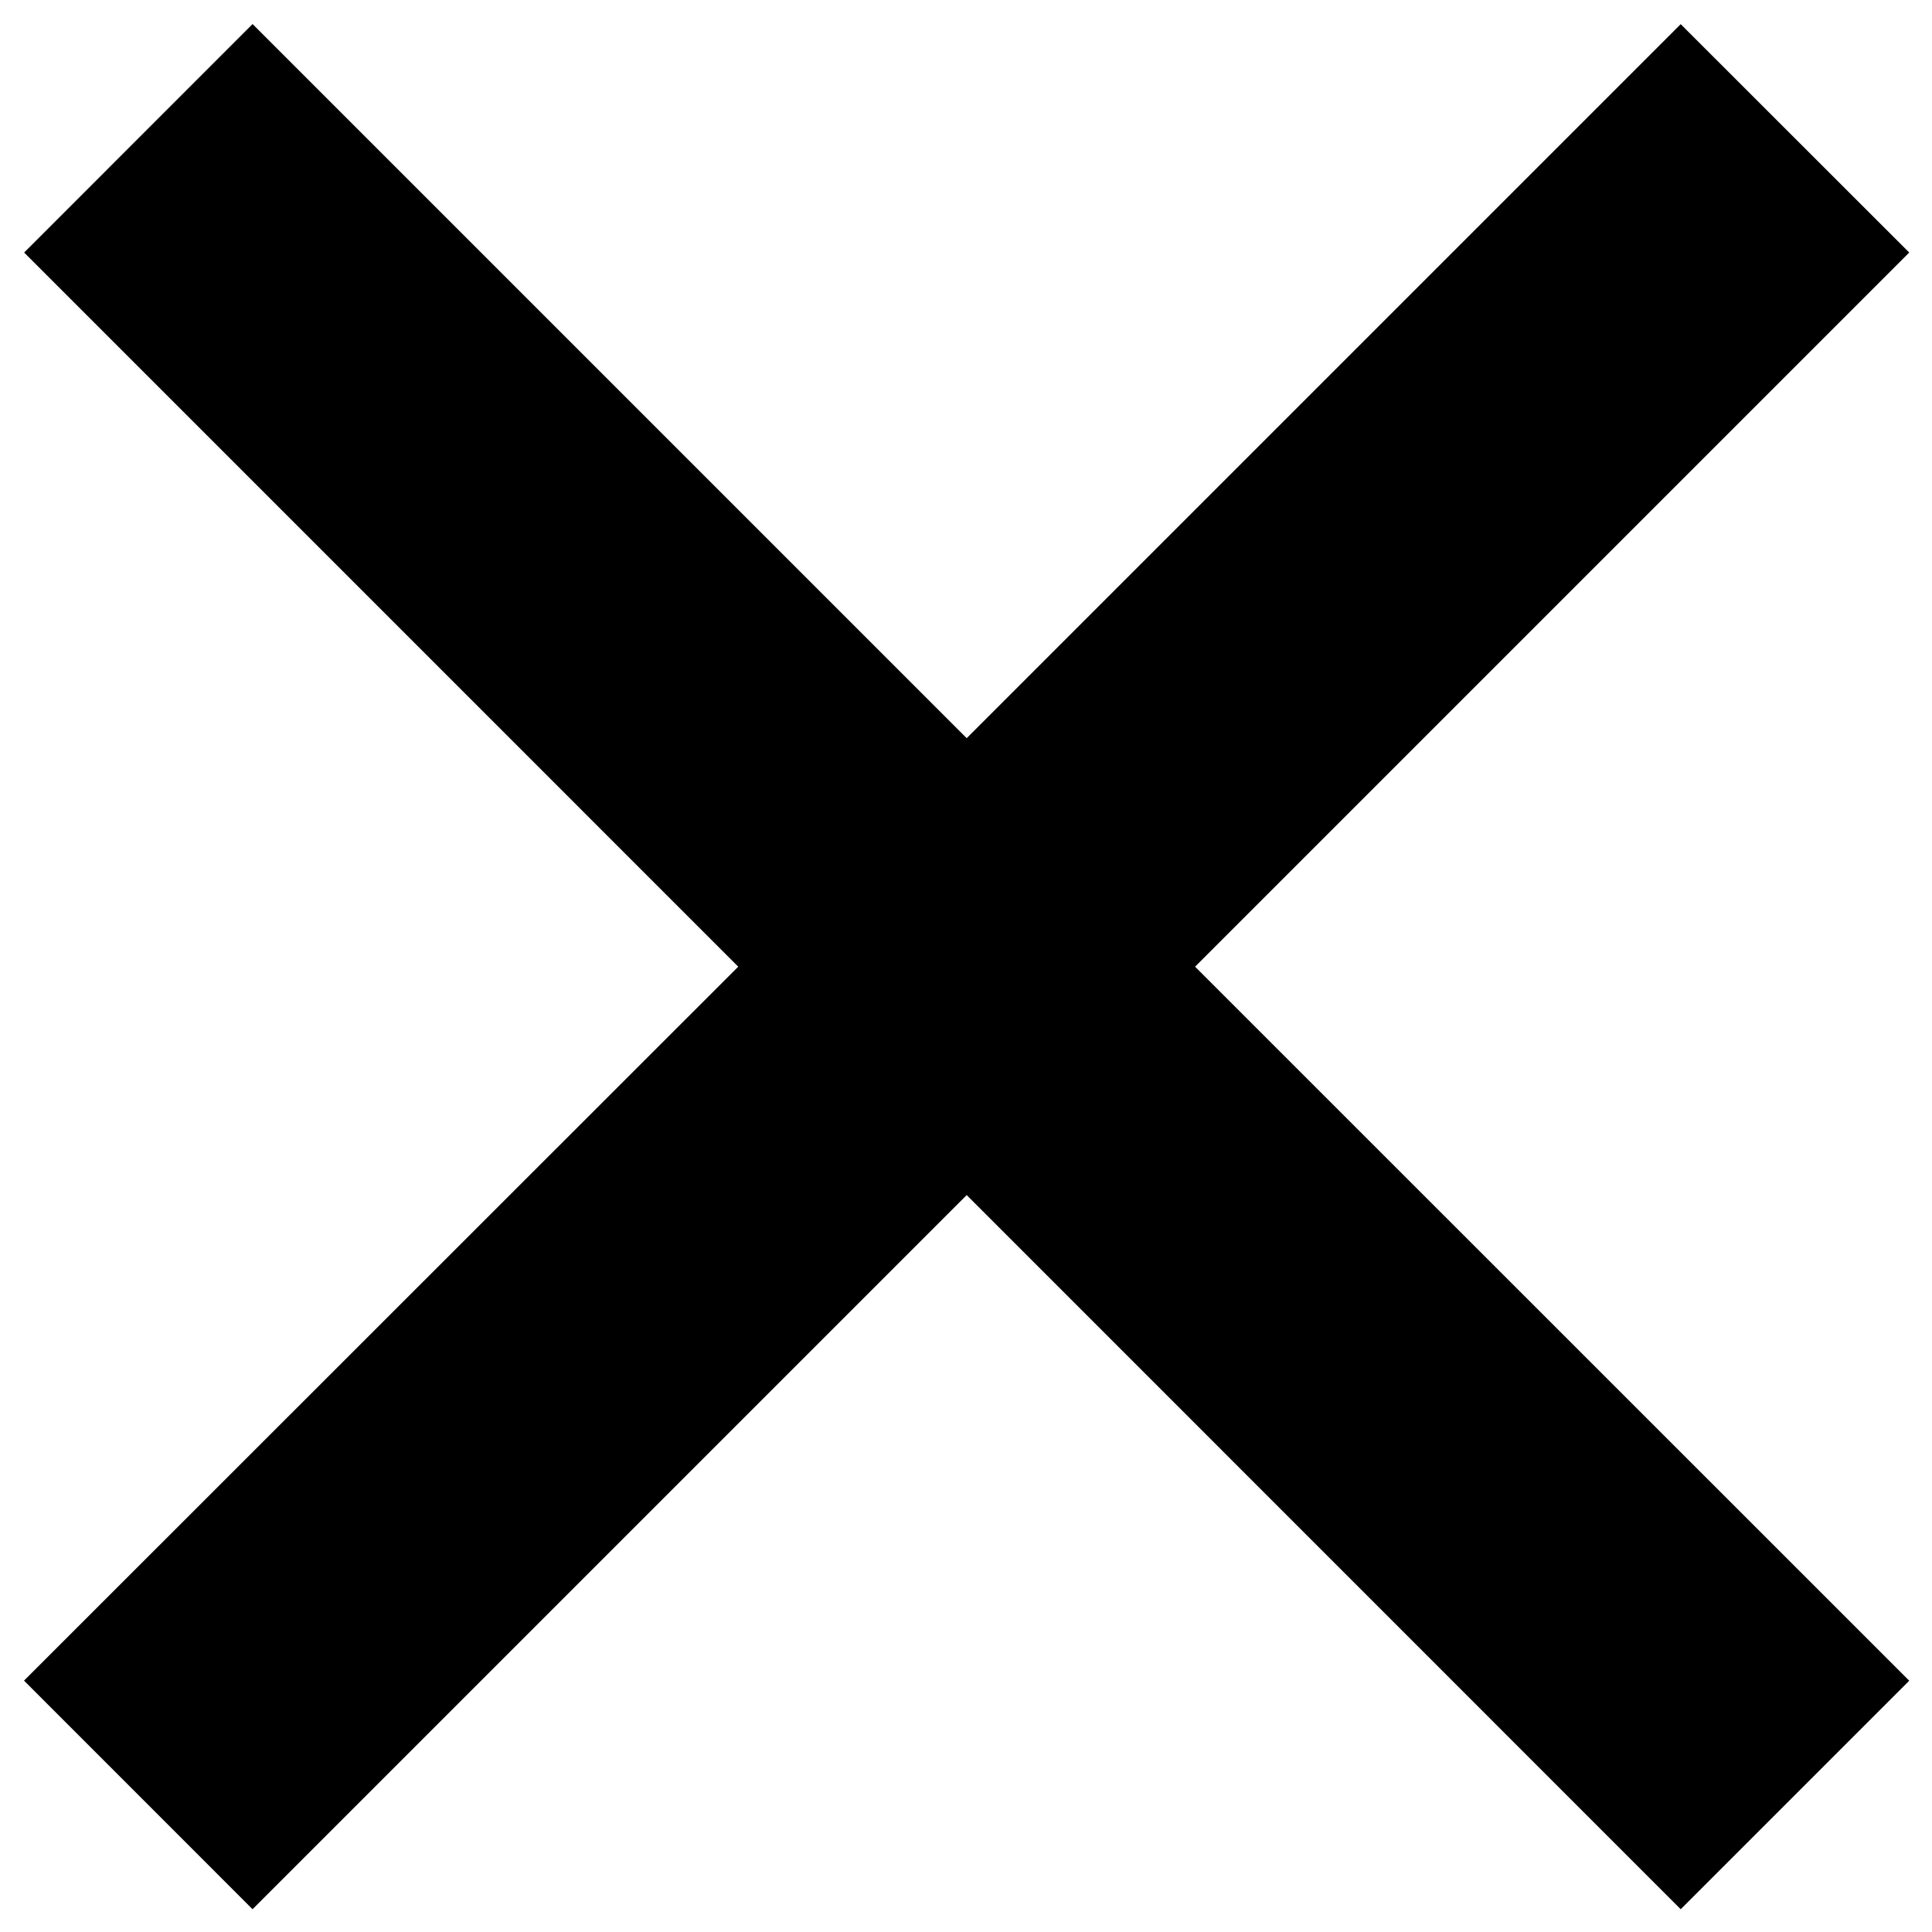 <svg width="28" height="28" fill="none" xmlns="http://www.w3.org/2000/svg"><path fill-rule="evenodd" clip-rule="evenodd" d="M3.66.349L.35 3.66l10.349 10.35L.348 24.357 3.66 27.67l10.35-10.35 10.348 10.35 3.312-3.312L17.32 14.01 27.67 3.66 24.358.35 14.01 10.698 3.66.348z" fill="#000"/></svg>